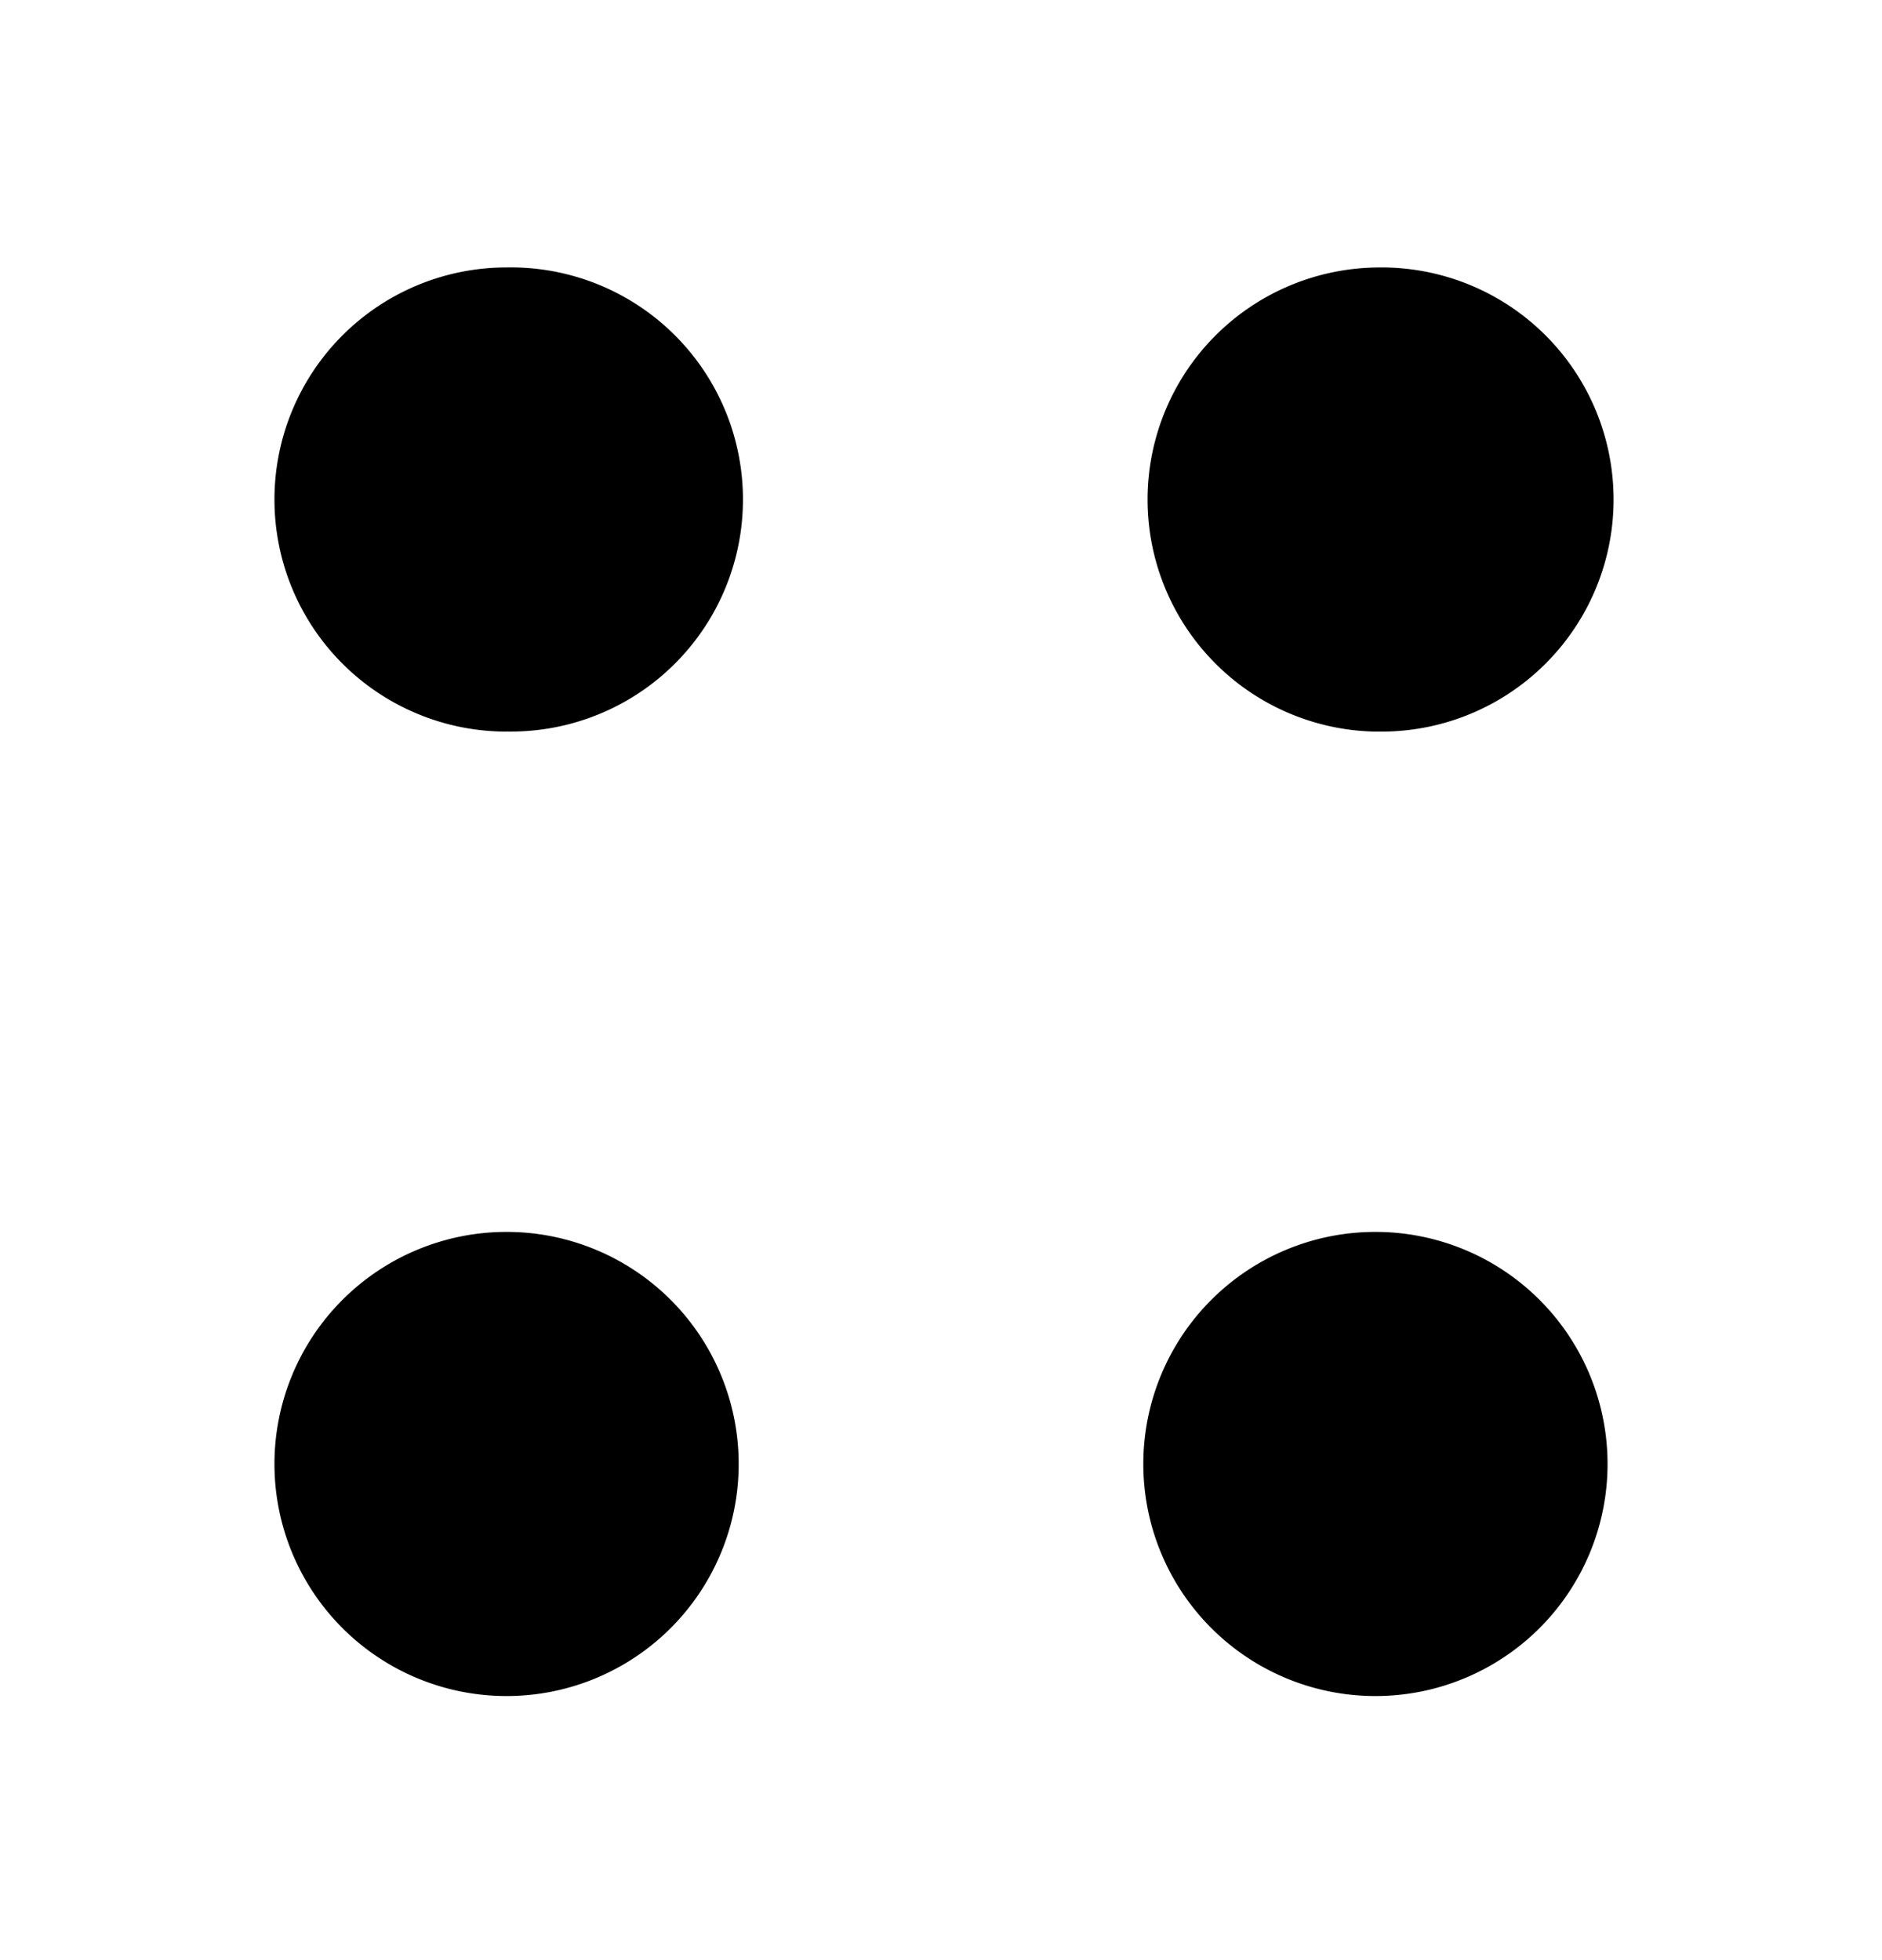 <svg fill="none" xmlns="http://www.w3.org/2000/svg" viewBox="0 0 24 25"><path d="M17.54 9.33a2.96 2.96 0 1 0 0-5.918 2.96 2.96 0 0 0 0 5.919Zm-11.08 0a2.96 2.96 0 1 0 0-5.919 2.96 2.96 0 0 0 0 5.92Zm11.08 12.302a2.96 2.96 0 1 0 0-5.92 2.96 2.96 0 0 0 0 5.92Zm-11.08 0a2.96 2.96 0 1 0 0-5.92 2.96 2.96 0 0 0 0 5.92Z" fill="currentColor"/></svg>
